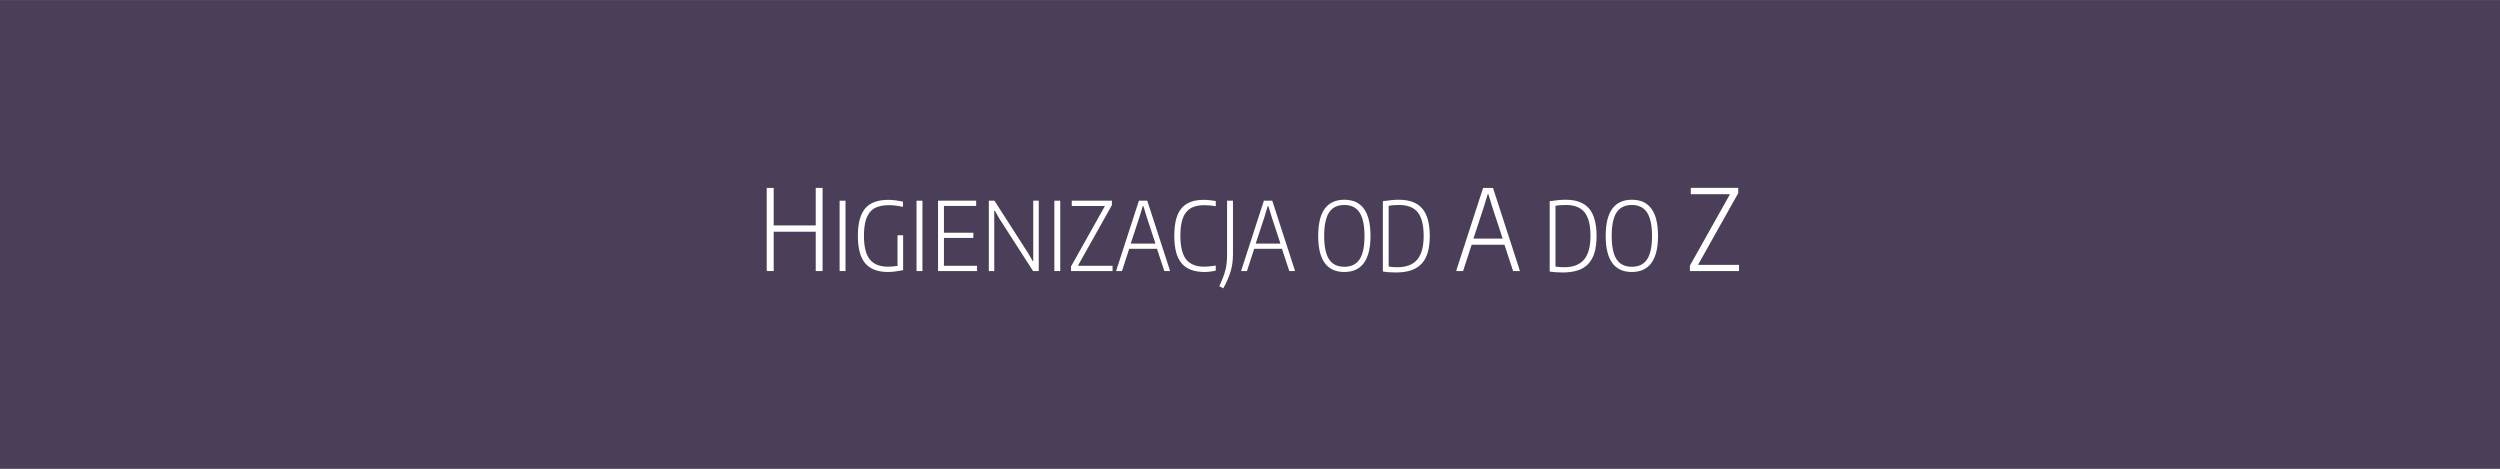 <?xml version="1.0" encoding="utf-8"?>
<!-- Generator: Adobe Illustrator 17.0.0, SVG Export Plug-In . SVG Version: 6.00 Build 0)  -->
<!DOCTYPE svg PUBLIC "-//W3C//DTD SVG 1.1//EN" "http://www.w3.org/Graphics/SVG/1.1/DTD/svg11.dtd">
<svg version="1.1" id="Layer_1" xmlns="http://www.w3.org/2000/svg" xmlns:xlink="http://www.w3.org/1999/xlink" x="0px" y="0px"
	 width="2480px" height="465px" viewBox="0 0 2480 465" enable-background="new 0 0 2480 465" xml:space="preserve">
<rect x="0" y="0" width="2480" height="465" fill="#808080" stroke="none"/>
<rect y="0.154" opacity="0.8" fill="#3E2D4E" width="2480" height="465"/>
<g>
	<g>
		<path fill="#FFFFFF" d="M760.588,186.401h6.914v37.225h41.702v-37.225h6.802v82.475h-6.802v-39.008h-41.702v39.008h-6.914V186.401
			z"/>
		<path fill="#FFFFFF" d="M832.885,199.089h5.85v69.786h-5.85V199.089z"/>
		<path fill="#FFFFFF" d="M880.719,269.818c-10.253-0.063-17.77-2.985-22.549-8.77c-4.781-5.783-7.17-14.773-7.17-26.971
			c0-6.225,0.597-11.6,1.792-16.126c1.194-4.527,3.019-8.252,5.472-11.175s5.598-5.076,9.435-6.46
			c3.836-1.382,8.397-2.074,13.681-2.074c1.887,0,4.135,0.157,6.746,0.471c2.609,0.315,5.142,0.755,7.595,1.32v5.187
			c-2.769-0.628-5.269-1.068-7.5-1.32c-2.233-0.251-4.356-0.378-6.369-0.378c-4.403,0-8.177,0.566-11.322,1.697
			c-3.146,1.131-5.708,2.923-7.689,5.375c-1.981,2.452-3.444,5.612-4.387,9.478c-0.944,3.866-1.416,8.534-1.416,14.004
			c0,10.562,1.902,18.281,5.708,23.151c3.805,4.873,9.827,7.309,18.067,7.309c1.132,0,2.548-0.062,4.246-0.188
			s3.458-0.314,5.283-0.566v-30.367h5.567v34.61c-2.958,0.566-5.661,1.005-8.114,1.321
			C885.342,269.661,882.984,269.818,880.719,269.818z"/>
		<path fill="#FFFFFF" d="M909.212,199.089h5.85v69.786h-5.85V199.089z"/>
		<path fill="#FFFFFF" d="M930.535,199.089h37.833v5.187h-31.984v26.594h29.154v5.187h-29.154v27.631h32.833v5.187h-38.683V199.089z
			"/>
		<path fill="#FFFFFF" d="M980.917,199.089h5.566l33.305,51.868l4.717,8.11h0.472v-59.978h5.472v69.786h-5.661l-33.211-51.679
			l-4.717-8.204h-0.566v59.883h-5.377V199.089z"/>
		<path fill="#FFFFFF" d="M1045.922,199.089h5.85v69.786h-5.85V199.089z"/>
		<path fill="#FFFFFF" d="M1062.433,264.349l33.399-59.507v-0.471h-32.645v-5.282h39.815v4.433l-33.494,59.695v0.471h34.154v5.187
			h-41.23V264.349z"/>
		<path fill="#FFFFFF" d="M1107.343,268.309l22.455-69.22h8.303l22.455,69.22v0.566h-5.567l-7.265-22.067h-27.55l-7.171,22.067
			h-5.661V268.309z M1146.214,241.621l-8.68-26.406l-3.302-10.845h-0.566l-3.302,10.845l-8.68,26.406H1146.214z"/>
		<path fill="#FFFFFF" d="M1194.333,269.818c-10.128-0.127-17.565-3.048-22.314-8.77c-4.75-5.72-7.123-14.712-7.123-26.971
			c0-6.286,0.566-11.678,1.698-16.173c1.132-4.495,2.909-8.205,5.331-11.129c2.421-2.923,5.473-5.076,9.152-6.46
			c3.68-1.382,8.066-2.074,13.161-2.074c1.698,0,3.569,0.11,5.614,0.33c2.043,0.221,4.104,0.488,6.18,0.801v5.187
			c-1.698-0.314-3.523-0.566-5.473-0.755c-1.95-0.188-3.807-0.283-5.566-0.283c-4.278,0-7.925,0.566-10.944,1.697
			c-3.02,1.131-5.505,2.923-7.454,5.375c-1.95,2.452-3.381,5.612-4.292,9.478c-0.913,3.866-1.368,8.534-1.368,14.004
			c0,10.625,1.902,18.359,5.708,23.199c3.805,4.841,9.732,7.261,17.784,7.261c0.628,0,1.431-0.031,2.406-0.095
			c0.975-0.061,1.996-0.142,3.066-0.235c1.068-0.095,2.138-0.204,3.208-0.33c1.068-0.126,2.043-0.283,2.925-0.472v4.999
			c-1.637,0.44-3.444,0.786-5.425,1.038C1198.626,269.691,1196.534,269.818,1194.333,269.818z"/>
		<path fill="#FFFFFF" d="M1209.523,283.87c1.51-3.27,2.768-6.21,3.774-8.818c1.005-2.609,1.808-5.125,2.405-7.544
			c0.598-2.42,1.006-4.887,1.227-7.403c0.22-2.513,0.331-5.343,0.331-8.487v-52.528h5.85v52.811c0,3.017-0.175,5.91-0.52,8.676
			c-0.347,2.767-0.912,5.517-1.698,8.252c-0.787,2.734-1.793,5.517-3.02,8.346c-1.226,2.829-2.688,5.783-4.387,8.865
			L1209.523,283.87z"/>
		<path fill="#FFFFFF" d="M1231.317,268.309l22.456-69.22h8.303l22.455,69.22v0.566h-5.566l-7.266-22.067h-27.55l-7.17,22.067
			h-5.661V268.309z M1270.189,241.621l-8.681-26.406l-3.302-10.845h-0.566l-3.302,10.845l-8.681,26.406H1270.189z"/>
		<path fill="#FFFFFF" d="M1333.59,269.818c-8.618,0-15.096-2.97-19.436-8.912c-4.34-5.941-6.511-14.884-6.511-26.829
			c0-12.072,2.171-21.077,6.511-27.019c4.34-5.942,10.817-8.912,19.436-8.912c8.617,0,15.096,2.987,19.436,8.959
			c4.341,5.974,6.511,14.964,6.511,26.972c0,11.882-2.187,20.811-6.558,26.783C1348.607,266.833,1342.144,269.818,1333.59,269.818z
			 M1333.59,264.631c6.855,0,11.902-2.467,15.143-7.403c3.239-4.934,4.859-12.651,4.859-23.151c0-10.499-1.637-18.248-4.906-23.246
			c-3.271-4.999-8.303-7.498-15.096-7.498c-6.856,0-11.904,2.468-15.143,7.403c-3.24,4.936-4.859,12.717-4.859,23.341
			c0,10.562,1.619,18.295,4.859,23.199C1321.686,262.179,1326.734,264.631,1333.59,264.631z"/>
		<path fill="#FFFFFF" d="M1384.727,270.29c-2.391,0-4.687-0.079-6.887-0.235c-2.203-0.158-4.215-0.393-6.039-0.708v-69.786
			c2.956-0.439,5.803-0.785,8.539-1.037c2.736-0.251,5.142-0.378,7.218-0.378c10.566,0,18.334,2.909,23.304,8.723
			c4.968,5.816,7.454,14.886,7.454,27.207c0,6.287-0.661,11.709-1.981,16.268c-1.321,4.558-3.35,8.315-6.086,11.269
			c-2.736,2.956-6.212,5.139-10.426,6.554C1395.609,269.583,1390.577,270.29,1384.727,270.29z M1386.048,265.102
			c8.931,0,15.535-2.513,19.813-7.544c4.276-5.029,6.415-12.856,6.415-23.481c0-10.751-1.95-18.562-5.85-23.435
			c-3.9-4.871-10.095-7.308-18.586-7.308c-1.637,0-3.35,0.063-5.143,0.188c-1.793,0.127-3.507,0.347-5.142,0.66v60.261
			c1.698,0.252,3.208,0.425,4.528,0.519C1383.407,265.056,1384.727,265.102,1386.048,265.102z"/>
		<path fill="#FFFFFF" d="M1444.698,268.207l26.538-81.806h9.812l26.538,81.806v0.669h-6.579l-8.586-26.08h-32.559l-8.475,26.08
			h-6.69V268.207z M1490.637,236.665l-10.258-31.206l-3.902-12.817h-0.67l-3.902,12.817l-10.258,31.206H1490.637z"/>
		<path fill="#FFFFFF" d="M1550.214,270.29c-2.391,0-4.687-0.079-6.887-0.235c-2.203-0.158-4.215-0.393-6.039-0.708v-69.786
			c2.956-0.439,5.803-0.785,8.539-1.037c2.736-0.251,5.142-0.378,7.218-0.378c10.566,0,18.334,2.909,23.304,8.723
			c4.968,5.816,7.454,14.886,7.454,27.207c0,6.287-0.661,11.709-1.981,16.268c-1.321,4.558-3.35,8.315-6.086,11.269
			c-2.736,2.956-6.212,5.139-10.426,6.554C1561.095,269.583,1556.063,270.29,1550.214,270.29z M1551.535,265.102
			c8.931,0,15.535-2.513,19.813-7.544c4.276-5.029,6.415-12.856,6.415-23.481c0-10.751-1.95-18.562-5.85-23.435
			c-3.9-4.871-10.095-7.308-18.586-7.308c-1.637,0-3.35,0.063-5.143,0.188c-1.793,0.127-3.507,0.347-5.142,0.66v60.261
			c1.698,0.252,3.208,0.425,4.528,0.519C1548.893,265.056,1550.214,265.102,1551.535,265.102z"/>
		<path fill="#FFFFFF" d="M1618.804,269.818c-8.618,0-15.096-2.97-19.436-8.912c-4.34-5.941-6.511-14.884-6.511-26.829
			c0-12.072,2.171-21.077,6.511-27.019c4.34-5.942,10.817-8.912,19.436-8.912c8.617,0,15.096,2.987,19.436,8.959
			c4.341,5.974,6.511,14.964,6.511,26.972c0,11.882-2.187,20.811-6.558,26.783C1633.821,266.833,1627.358,269.818,1618.804,269.818z
			 M1618.804,264.631c6.855,0,11.902-2.467,15.143-7.403c3.239-4.934,4.859-12.651,4.859-23.151c0-10.499-1.637-18.248-4.906-23.246
			c-3.271-4.999-8.303-7.498-15.096-7.498c-6.856,0-11.904,2.468-15.143,7.403c-3.24,4.936-4.859,12.717-4.859,23.341
			c0,10.562,1.619,18.295,4.859,23.199C1606.9,262.179,1611.948,264.631,1618.804,264.631z"/>
		<path fill="#FFFFFF" d="M1676.374,263.525l39.472-70.326v-0.557h-38.58v-6.241h47.055v5.239l-39.584,70.548v0.557h40.364v6.13
			h-48.727V263.525z"/>
	</g>
</g>
</svg>
